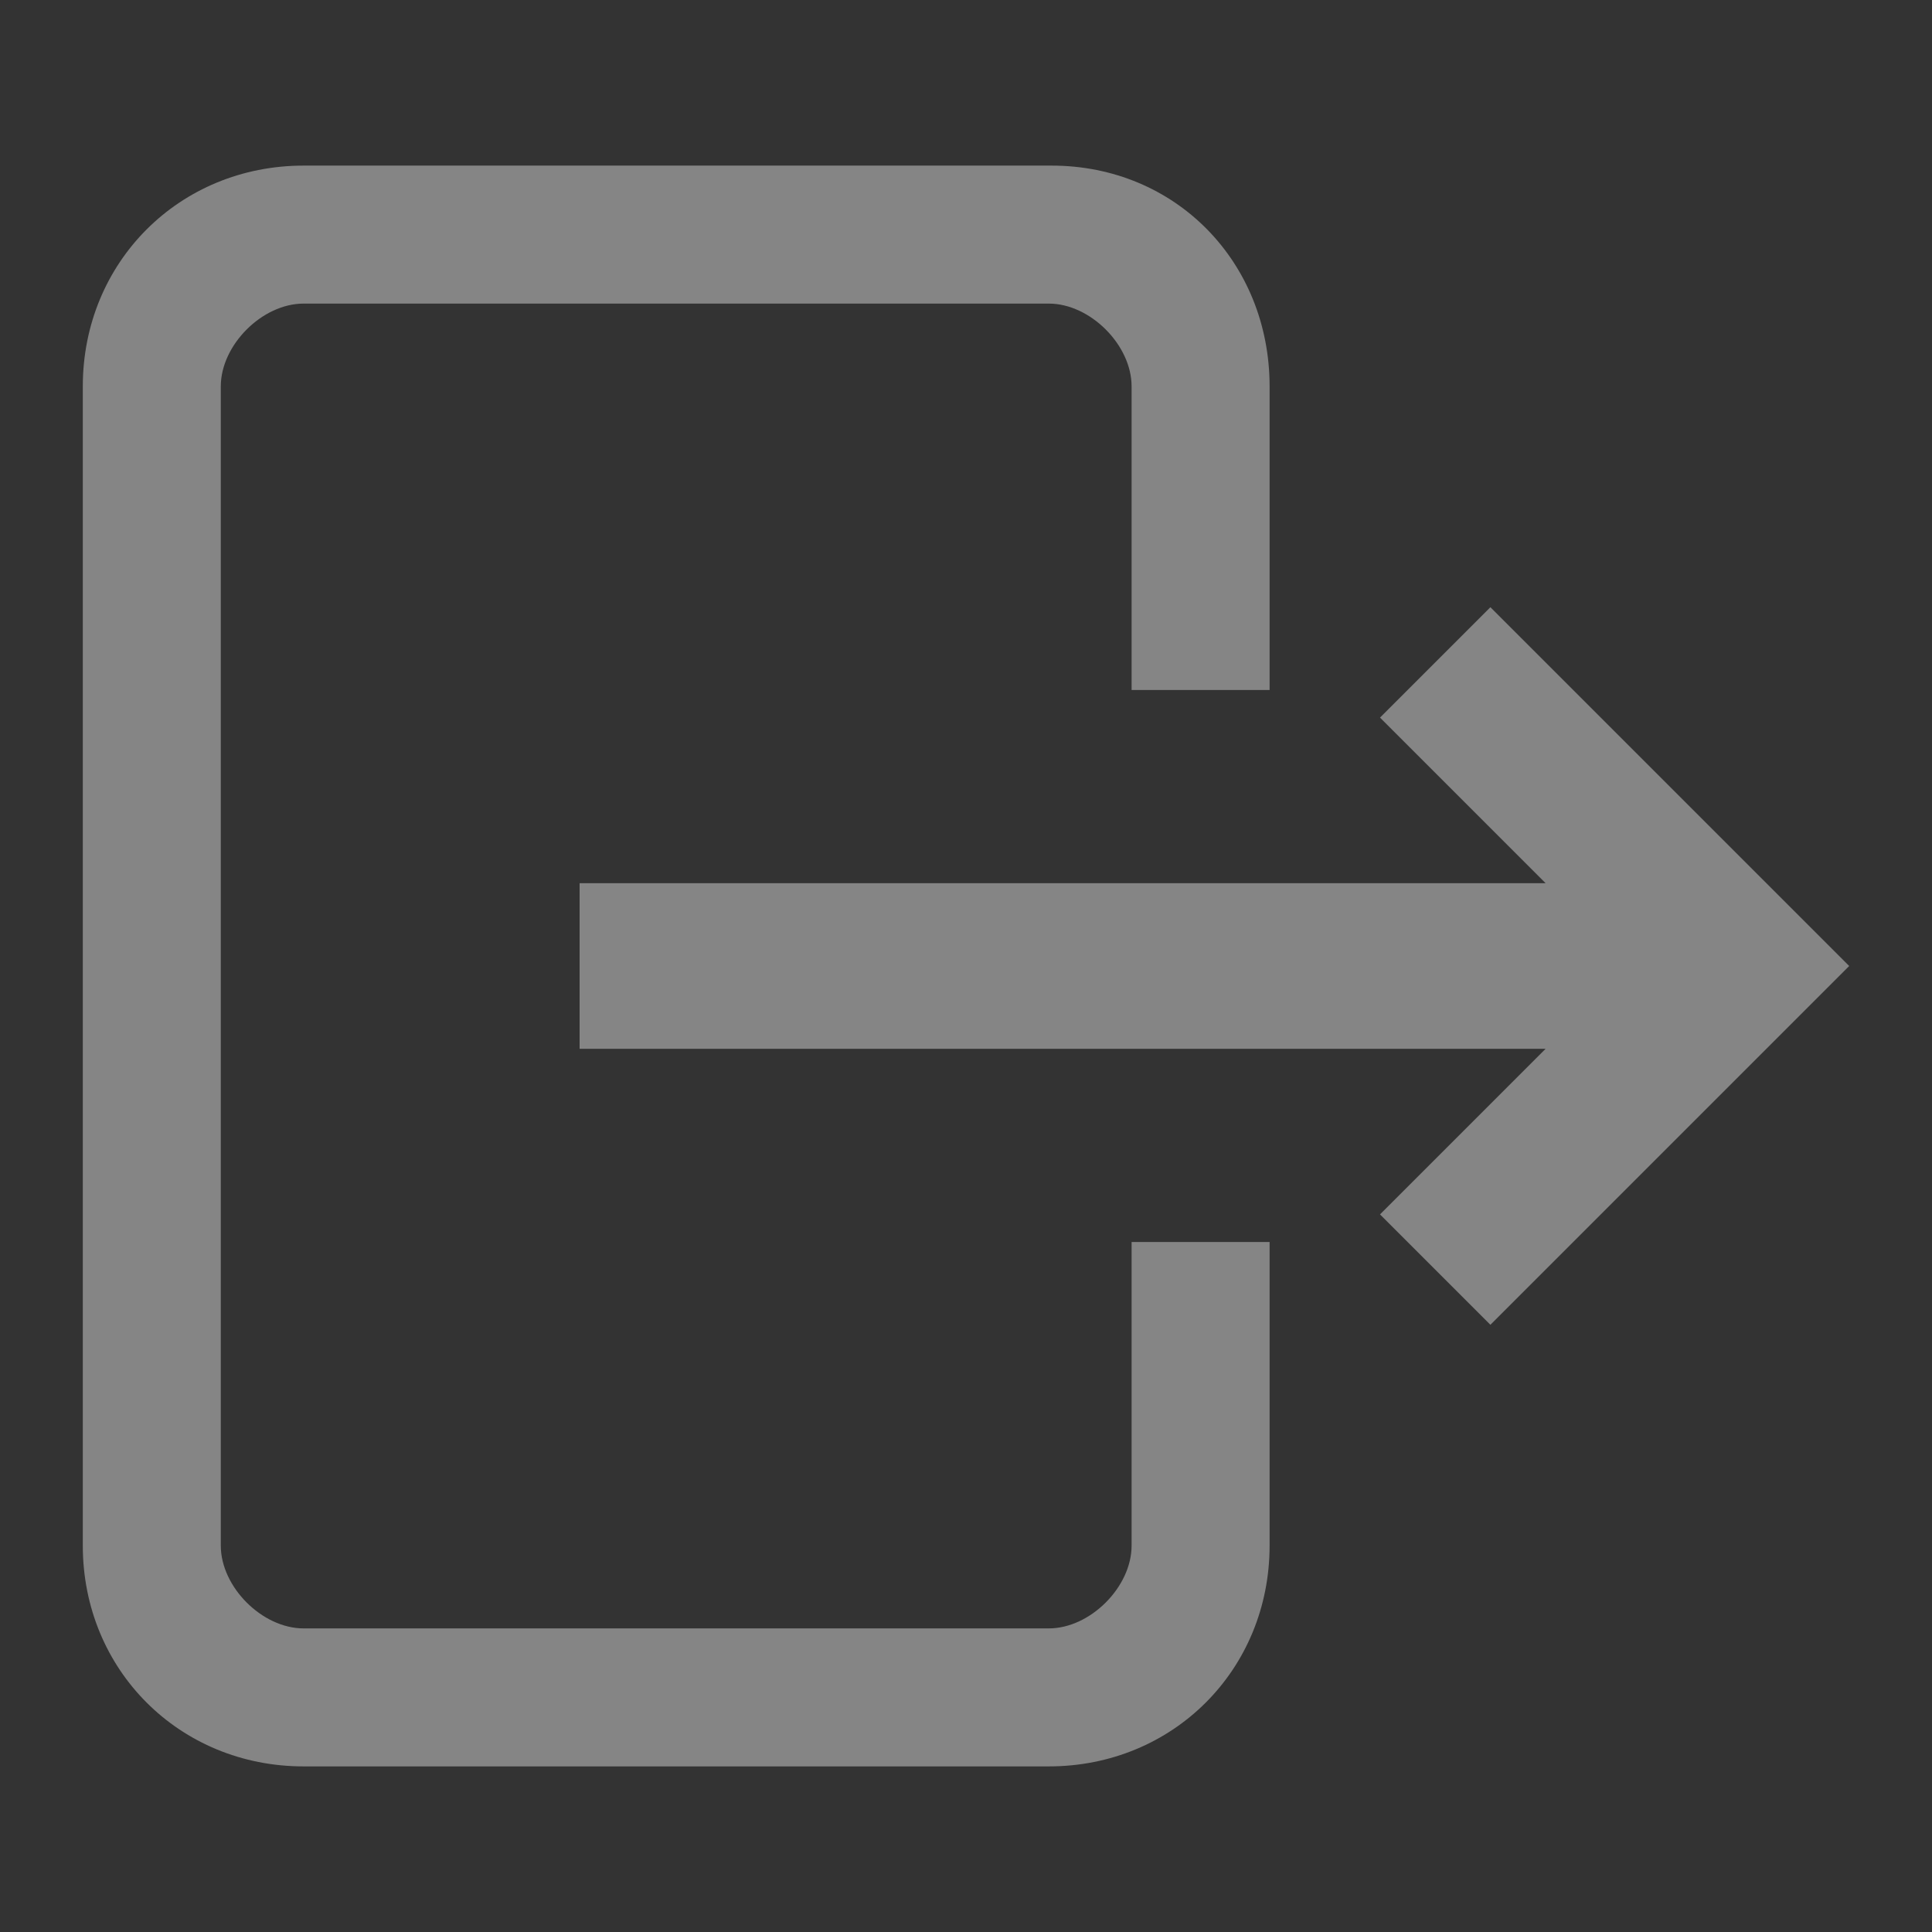 <?xml version="1.0" encoding="utf-8"?>
<!-- Generator: Adobe Illustrator 21.0.0, SVG Export Plug-In . SVG Version: 6.00 Build 0)  -->
<svg version="1.1" id="Слой_1" xmlns="http://www.w3.org/2000/svg" xmlns:xlink="http://www.w3.org/1999/xlink" x="0px" y="0px"
	 width="70px" height="70px" viewBox="0 0 70 70" style="enable-background:new 0 0 70 70;" xml:space="preserve">
<rect x="0" y="0" width="70" height="70" fill="#333333" stroke="none"/>
<style type="text/css">
	.st0{opacity:0.4;fill:#FFFFFF;}
</style>
<path id="popapico_x5F_exit" class="st0" d="M41,45h5v11c0,4.5-3.5,8-8,8H11c-4.5,0-8-3.5-8-8V14c0-4.5,3.5-8,8-8l27.1,0
	c4.5,0,7.9,3.5,7.9,8v11h-5V14c0-1.5-1.5-3-3-3H11c-1.5,0-3,1.5-3,3v42c0,1.5,1.5,3,3,3h27c1.5,0,3-1.5,3-3V45z M54,22l-4,4l6,6H21
	v6h35l-6,6l4,4l13-13L54,22z"/>
</svg>
